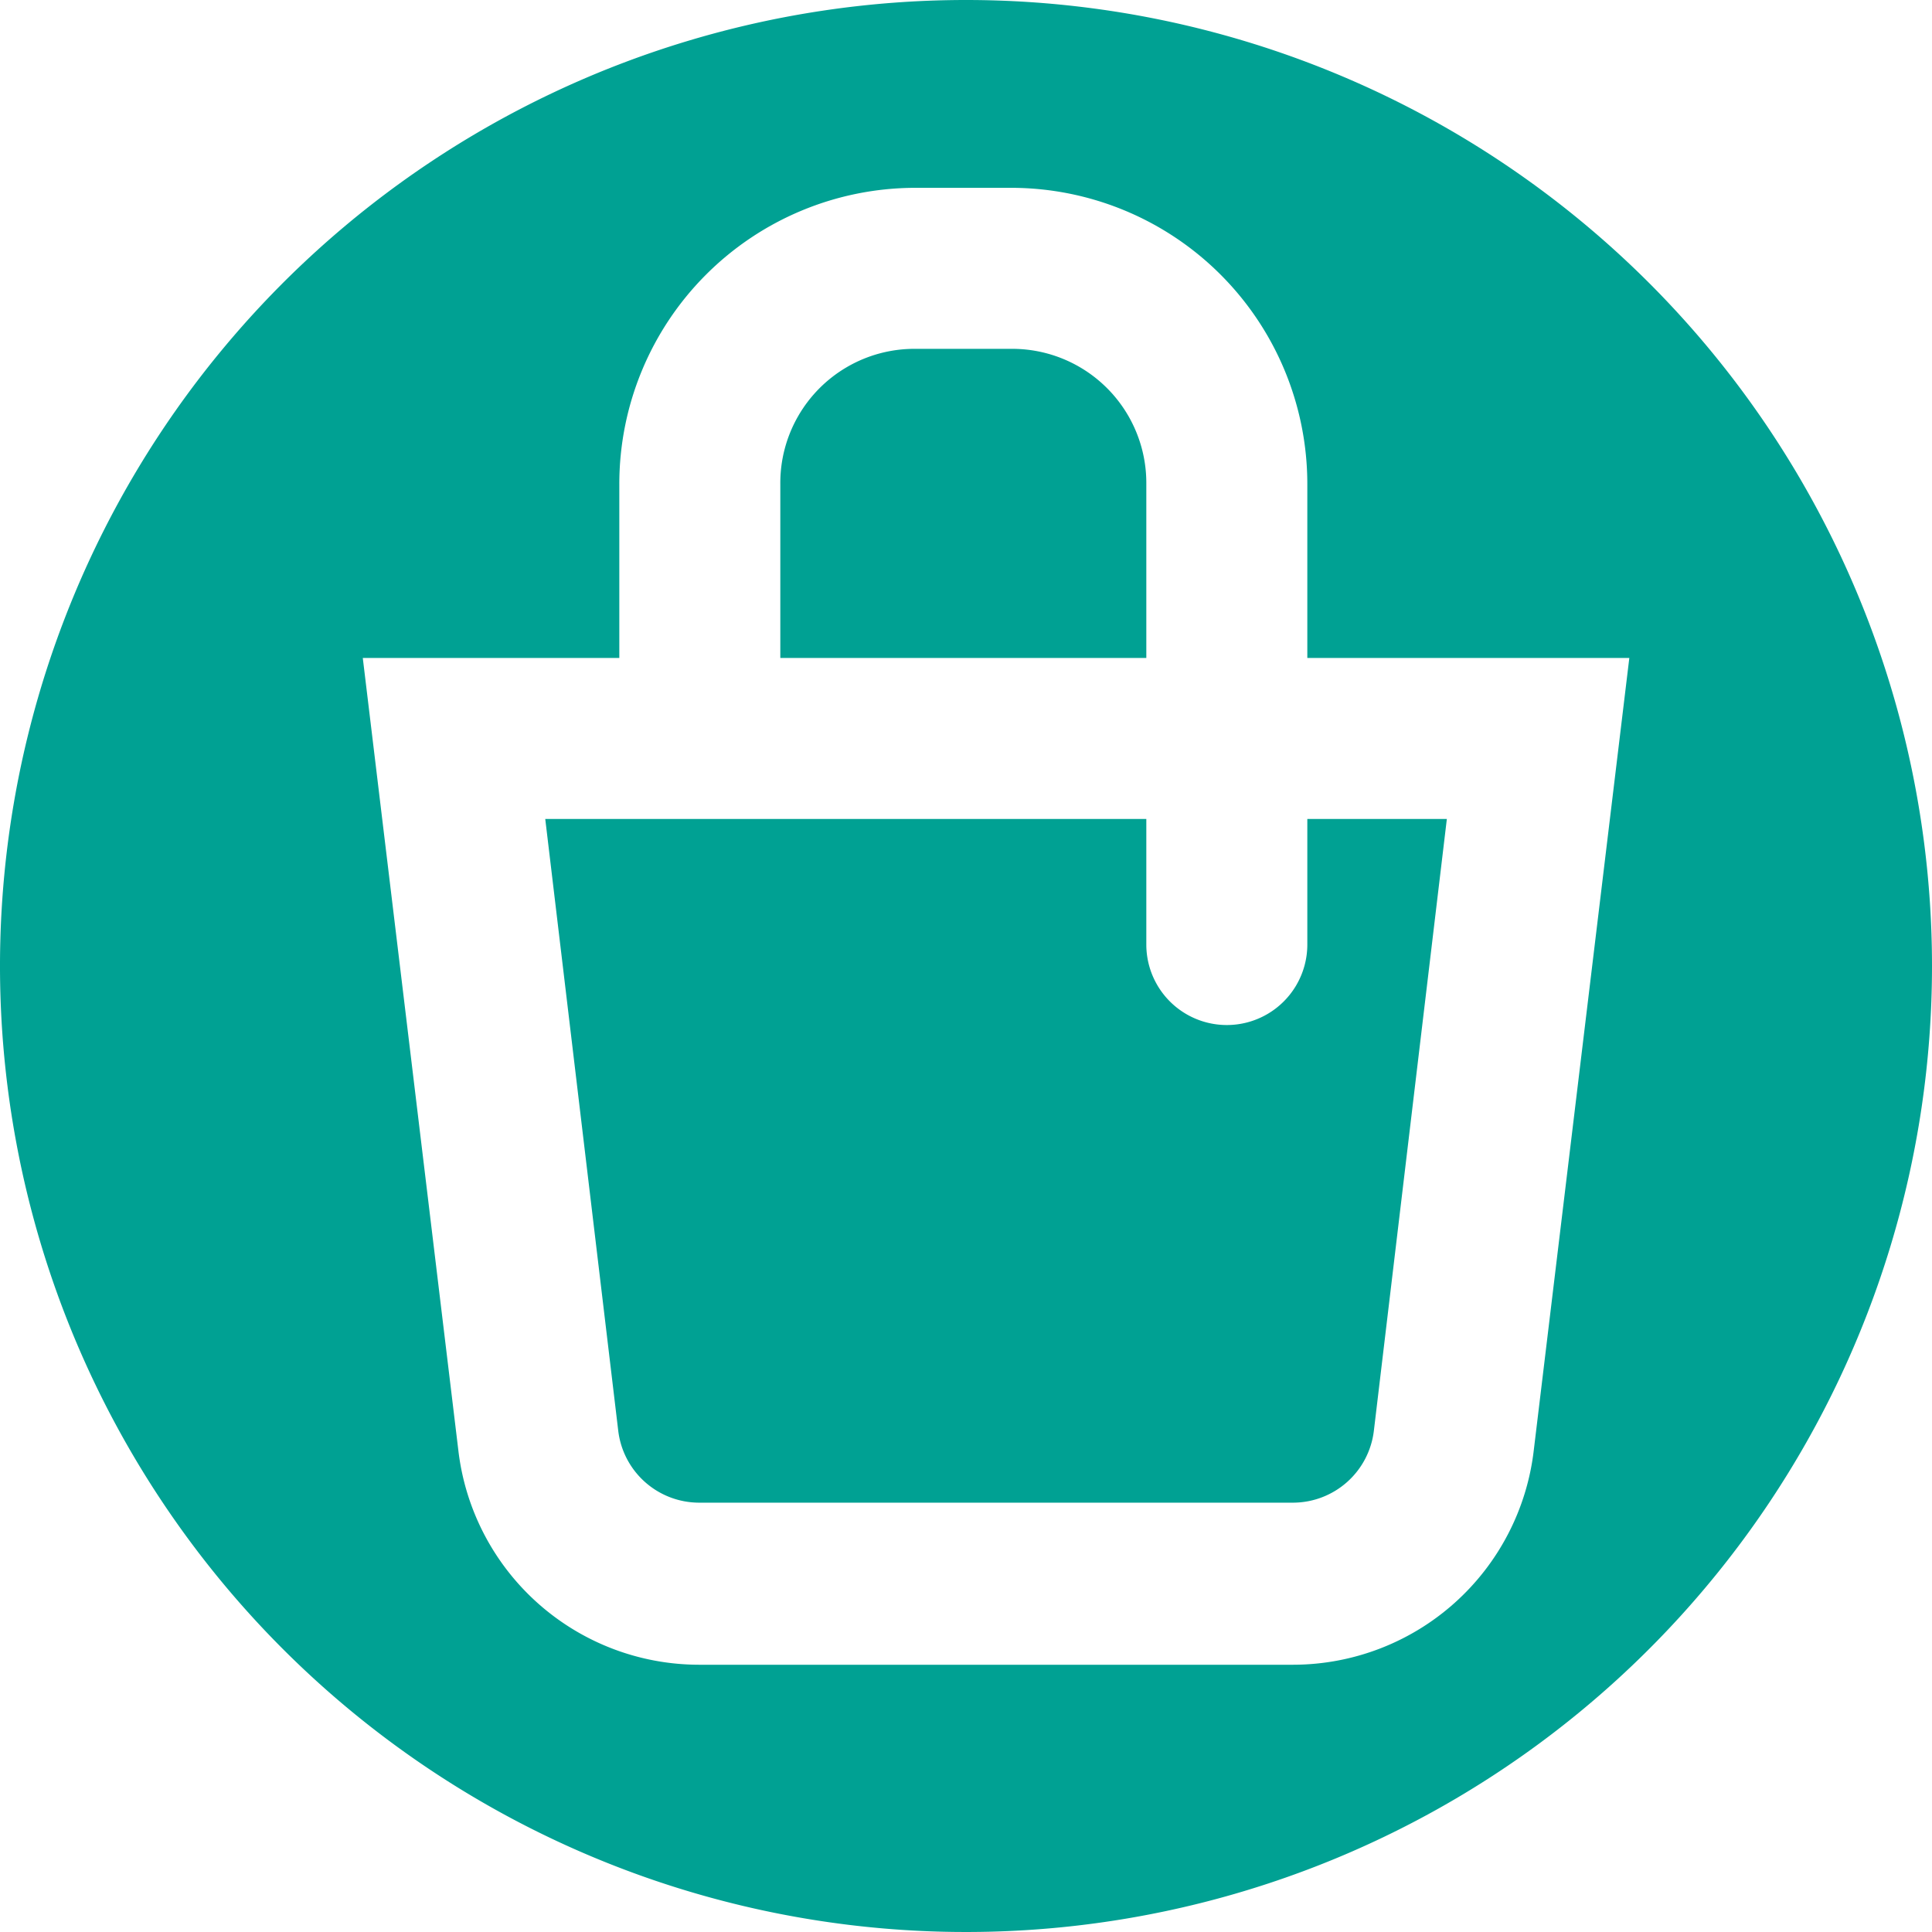 <svg xmlns="http://www.w3.org/2000/svg" width="18" height="18" viewBox="0 0 18 18"><g id="b3a96059-fbce-4021-a86e-49a05f3f6110" data-name="Слой 2"><g id="a59d6984-10ad-468a-9901-0e3978533d5a" data-name="Menu"><path d="M10.68,4.51A1.25,1.25,0,0,0,9.43,3.25H8.52A1.25,1.25,0,0,0,7.27,4.51V6.13h3.41Z" style="fill:#00a193"/><path d="M12.18,8.8a.75.75,0,0,1-1.5,0V7.63H5.08l.68,5.7a.76.76,0,0,0,.75.67h5.54a.76.76,0,0,0,.75-.67l.68-5.7h-1.3Z" style="fill:#00a193"/><path d="M9,0a9,9,0,1,0,9,9A9,9,0,0,0,9,0Zm5.29,13.51a2.26,2.26,0,0,1-2.24,2H6.51a2.26,2.26,0,0,1-2.24-2L3.38,6.13H5.77V4.51A2.76,2.76,0,0,1,8.52,1.75h.91a2.76,2.76,0,0,1,2.75,2.76V6.13h3Z" style="fill:#00a193"/></g></g></svg>